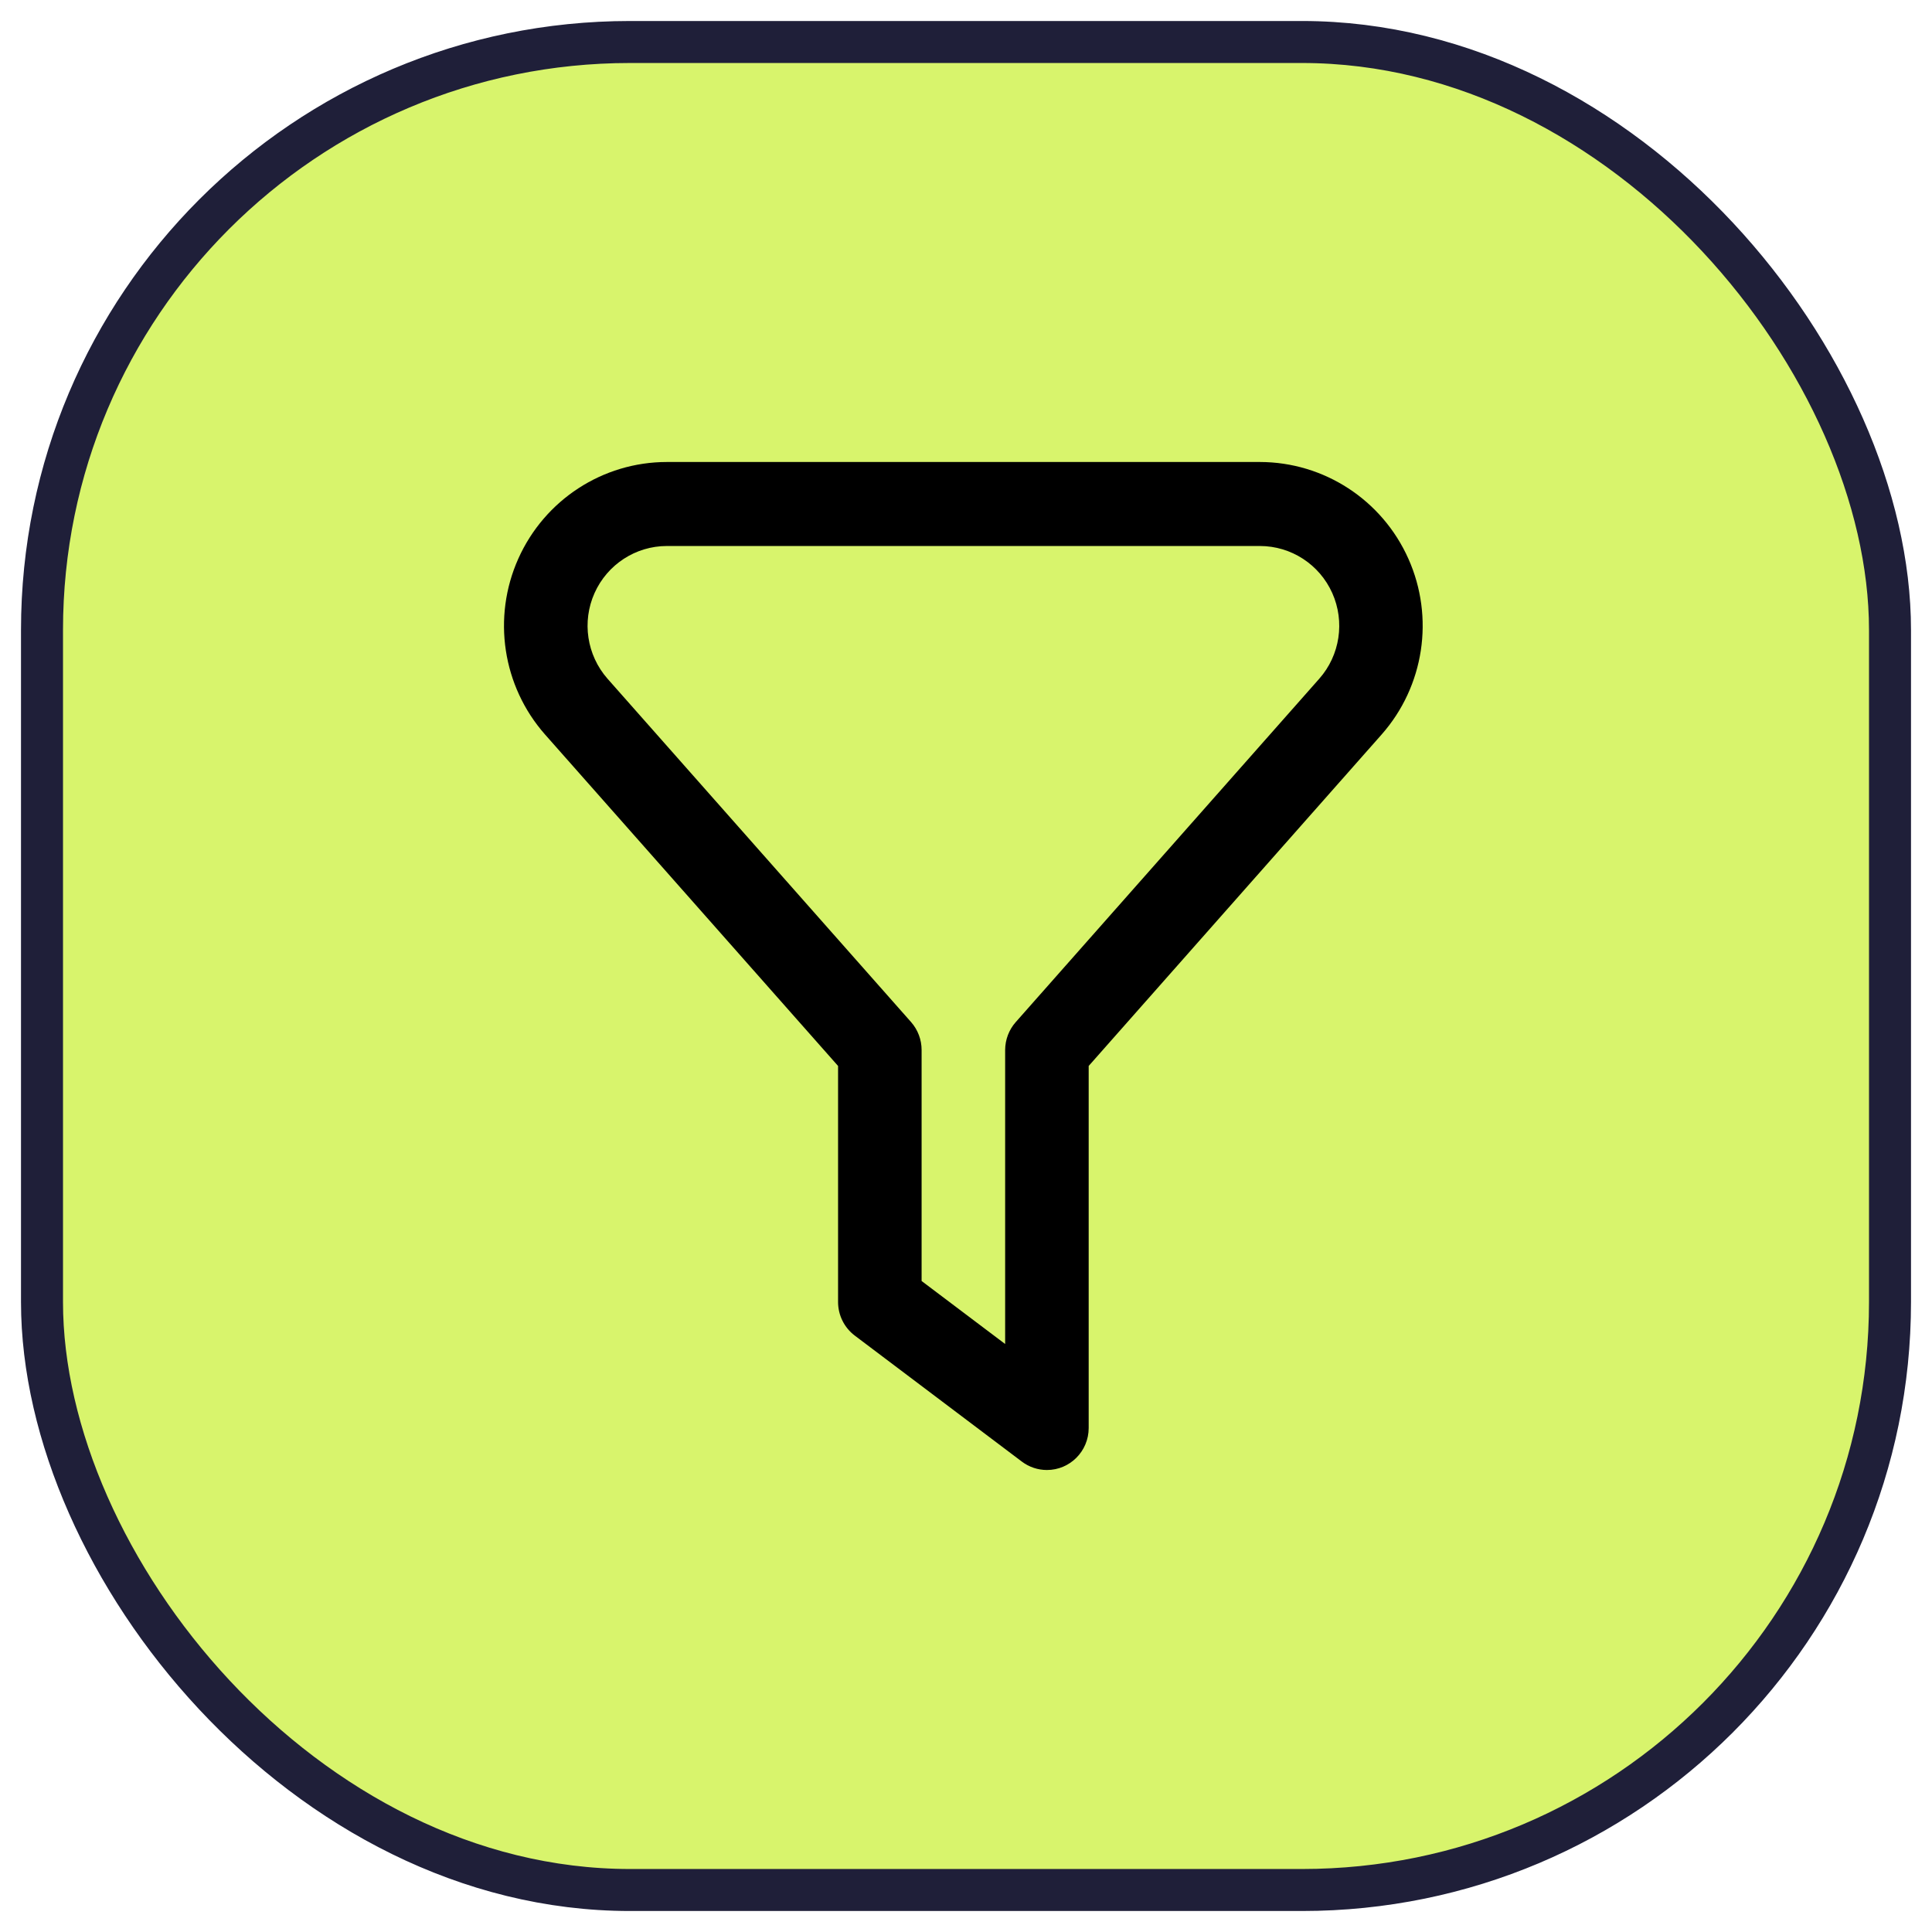 <svg width="46" height="46" viewBox="0 0 46 46" fill="none" xmlns="http://www.w3.org/2000/svg">
<rect x="1" y="1" width="44" height="44" rx="14" fill="#D8F46C" stroke="#1F1F39"/>
<path fill-rule="evenodd" clip-rule="evenodd" d="M24.33 34.8C24.502 34.93 24.712 35 24.927 35C25.476 35 25.921 34.552 25.921 34V25.38L32.896 17.488C33.909 16.34 34.158 14.702 33.533 13.303C32.908 11.903 31.525 11.002 29.999 11H15.876C14.35 11.001 12.967 11.902 12.341 13.301C11.715 14.7 11.964 16.339 12.976 17.487L19.954 25.38V31C19.954 31.315 20.102 31.611 20.352 31.8L24.33 34.8ZM23.932 32L21.943 30.5V25C21.943 24.755 21.854 24.519 21.693 24.336L14.463 16.158C13.972 15.598 13.851 14.801 14.156 14.12C14.461 13.44 15.134 13.001 15.876 13H29.999C30.742 13.001 31.416 13.439 31.721 14.121C32.025 14.802 31.905 15.6 31.412 16.159L24.184 24.336C24.022 24.519 23.933 24.755 23.932 25V32Z" fill="black"/>
</svg>
